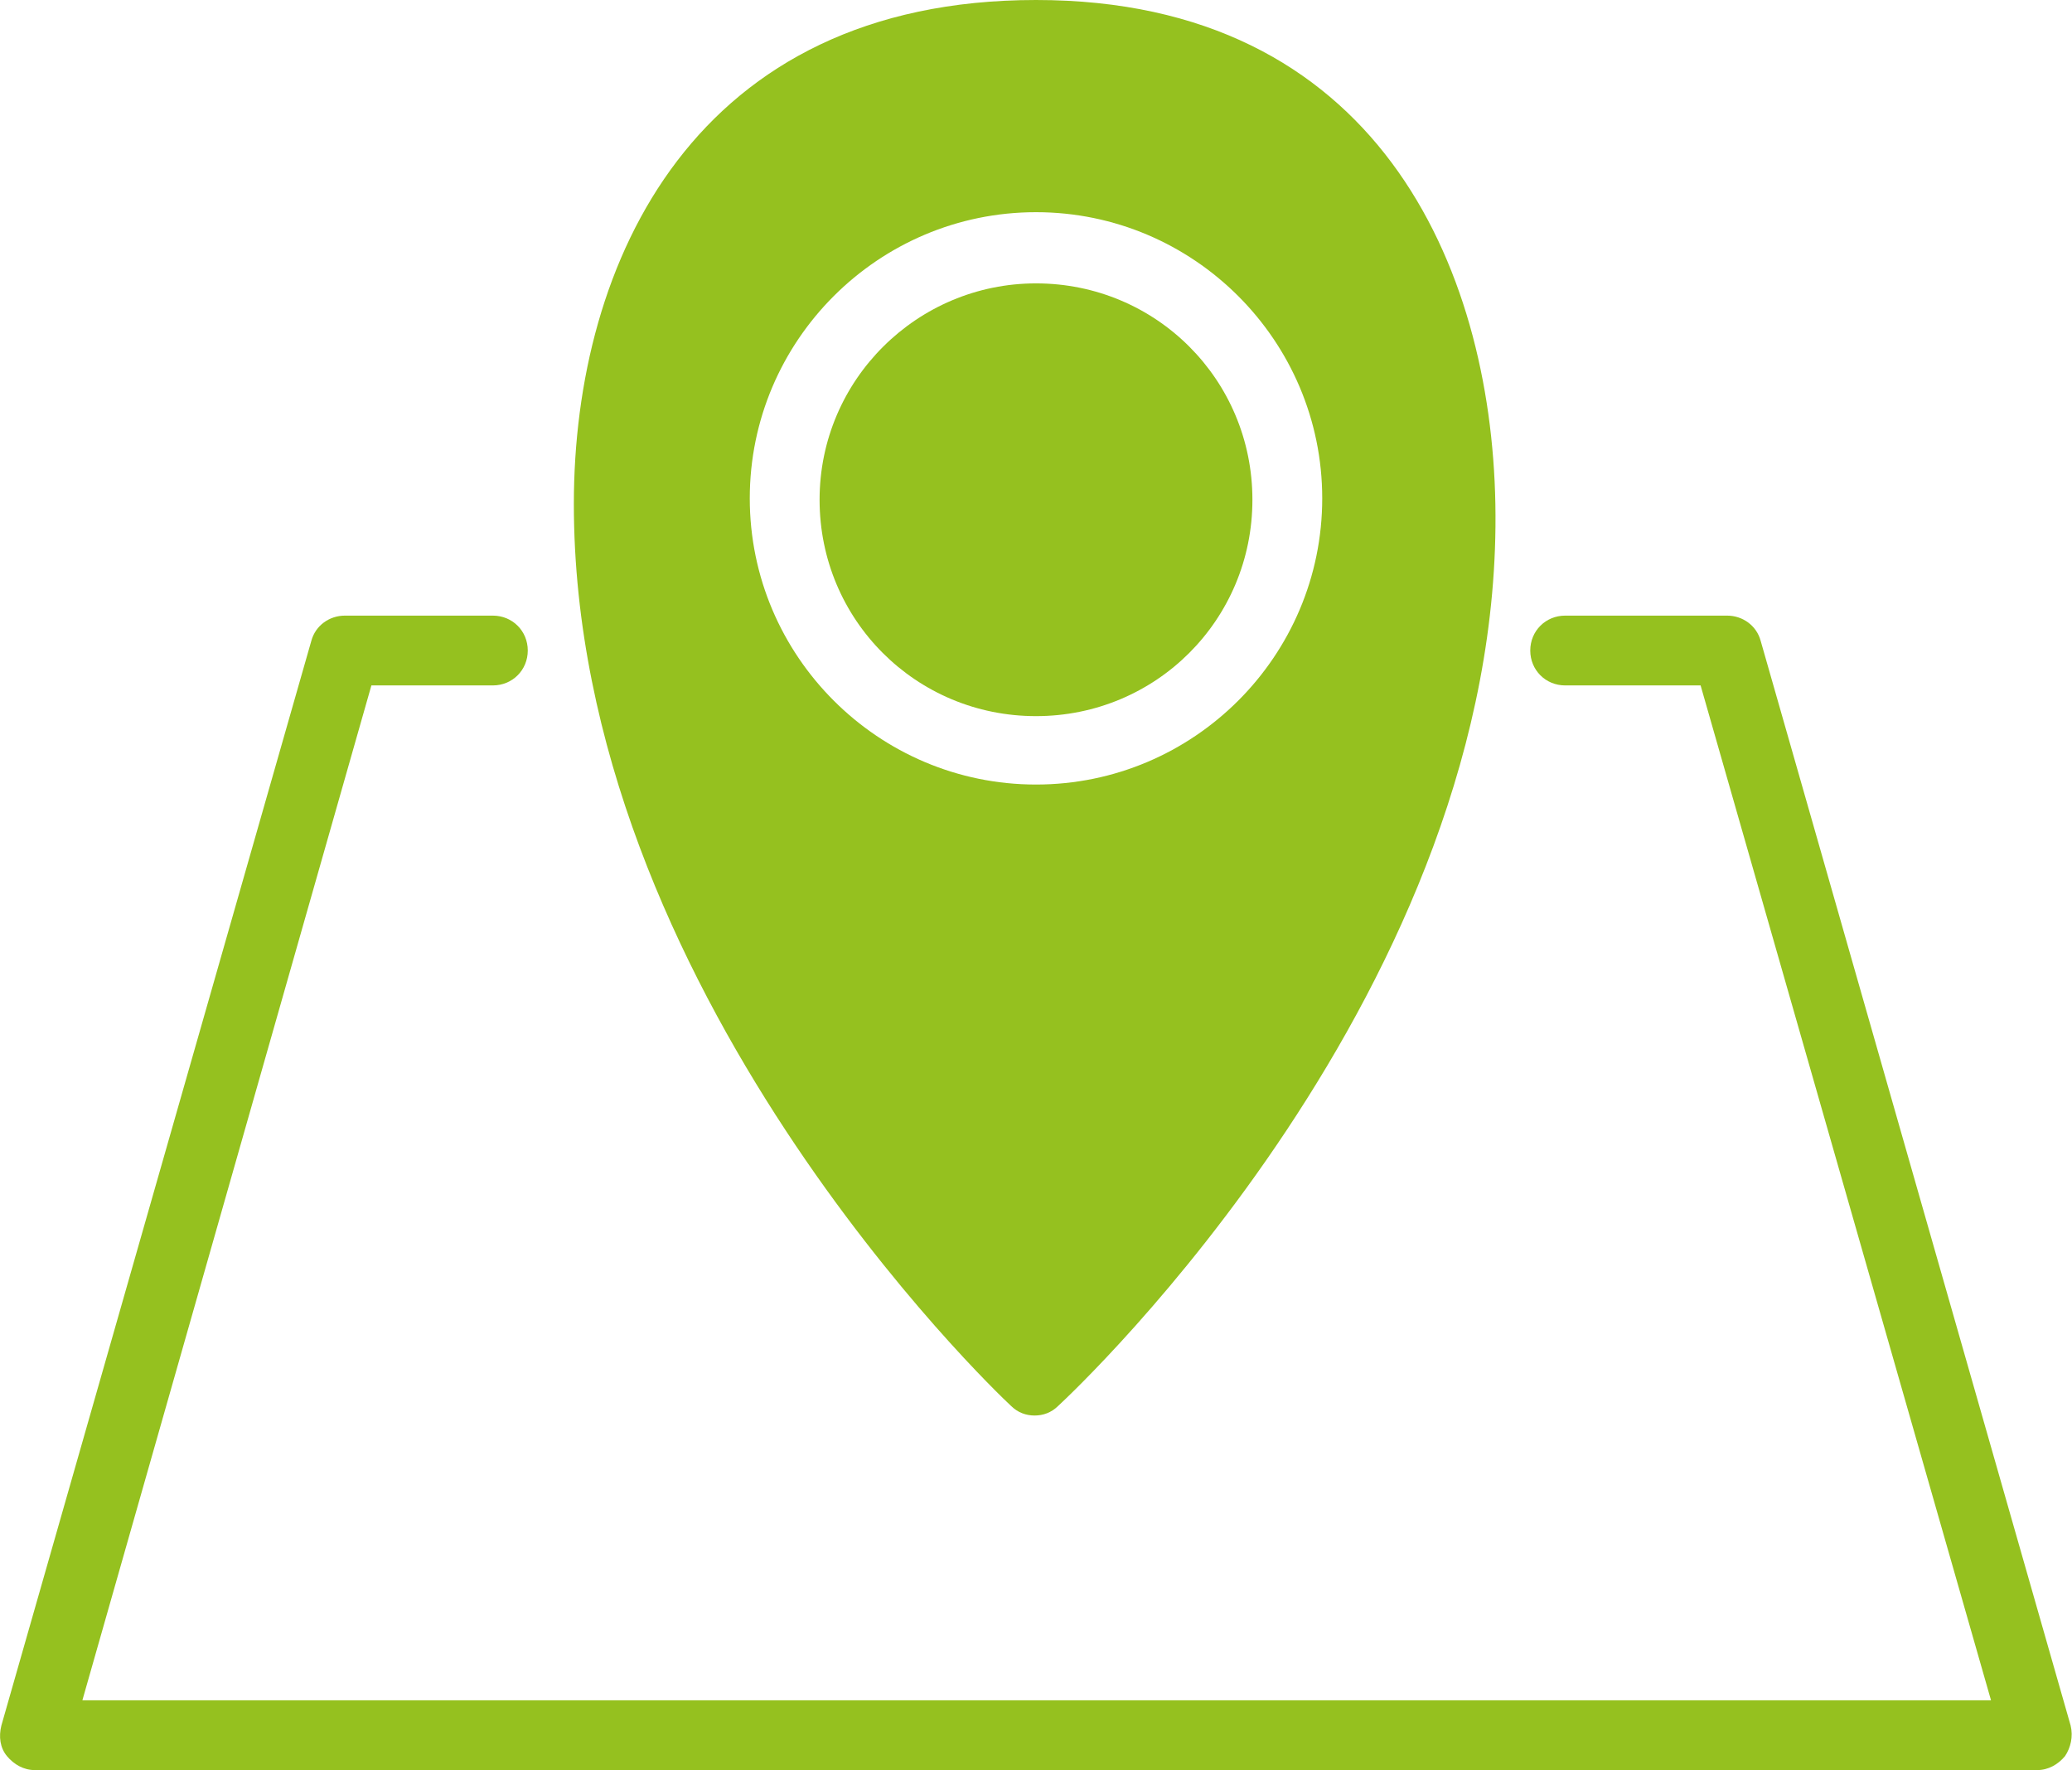 <?xml version="1.0" encoding="UTF-8" standalone="no"?>
<svg
   id="Capa_2"
   version="1.1"
   viewBox="0 0 148.4 126.8"
   sodipodi:docname="c_af646f5b.svg"
   inkscape:version="1.4 (86a8ad7, 2024-10-11)"
   xmlns:inkscape="http://www.inkscape.org/namespaces/inkscape"
   xmlns:sodipodi="http://sodipodi.sourceforge.net/DTD/sodipodi-0.dtd"
   xmlns="http://www.w3.org/2000/svg"
   xmlns:svg="http://www.w3.org/2000/svg">
  <sodipodi:namedview
     id="namedview3"
     pagecolor="#ffffff"
     bordercolor="#000000"
     borderopacity="0.25"
     inkscape:showpageshadow="2"
     inkscape:pageopacity="0.0"
     inkscape:pagecheckerboard="0"
     inkscape:deskcolor="#d1d1d1"
     inkscape:zoom="6.4274446"
     inkscape:cx="74.213008"
     inkscape:cy="63.400002"
     inkscape:window-width="1920"
     inkscape:window-height="1017"
     inkscape:window-x="1912"
     inkscape:window-y="-8"
     inkscape:window-maximized="1"
     inkscape:current-layer="Capa_2" />
  <!-- Generator: Adobe Illustrator 29.4.0, SVG Export Plug-In . SVG Version: 2.1.0 Build 152)  -->
  <defs
     id="defs1">
    <style
       id="style1">
      .st0 {
        fill: #95c11f;
      }
    </style>
  </defs>
  <g
     id="g2">
    <path
       class="st0"
       d="M 74.2,0 C 49.8,0 41.1,18.7 41.1,36.1 c 0,34.7 30,63.4 31.3,64.6 0.5,0.5 1.1,0.7 1.7,0.7 v 0 c 0.6,0 1.2,-0.2 1.7,-0.7 1.3,-1.2 31.933,-30.006 31.3,-64.6 C 106.789,19.081 98.6,0 74.2,0 Z m 0,56.2 C 62.9,56.2 53.7,47 53.7,35.7 c 0,-11.3 9.2,-20.5 20.5,-20.5 11.3,0 20.5,9.2 20.5,20.5 0,11.3 -9.2,20.5 -20.5,20.5 z"
       id="path1"
       sodipodi:nodetypes="sscsscsssssss" />
    <path
       class="st0"
       d="M74.2,20.3c-8.5,0-15.5,6.9-15.5,15.5s6.9,15.5,15.5,15.5,15.5-6.9,15.5-15.5-6.9-15.5-15.5-15.5Z"
       id="path2" />
  </g>
  <path
     class="st0"
     d="M145.9,126.8H2.5c-.8,0-1.5-.4-2-1-.5-.6-.6-1.4-.4-2.2L22.3,45.9c.3-1.1,1.3-1.8,2.4-1.8h10.6c1.4,0,2.5,1.1,2.5,2.5s-1.1,2.5-2.5,2.5h-8.7L5.9,121.8h136.7l-20.8-72.7h-9.7c-1.4,0-2.5-1.1-2.5-2.5s1.1-2.5,2.5-2.5h11.6c1.1,0,2.1.7,2.4,1.8l22.2,77.7c.2.8,0,1.6-.4,2.2-.5.6-1.2,1-2,1h0Z"
     id="path3" />
</svg>
